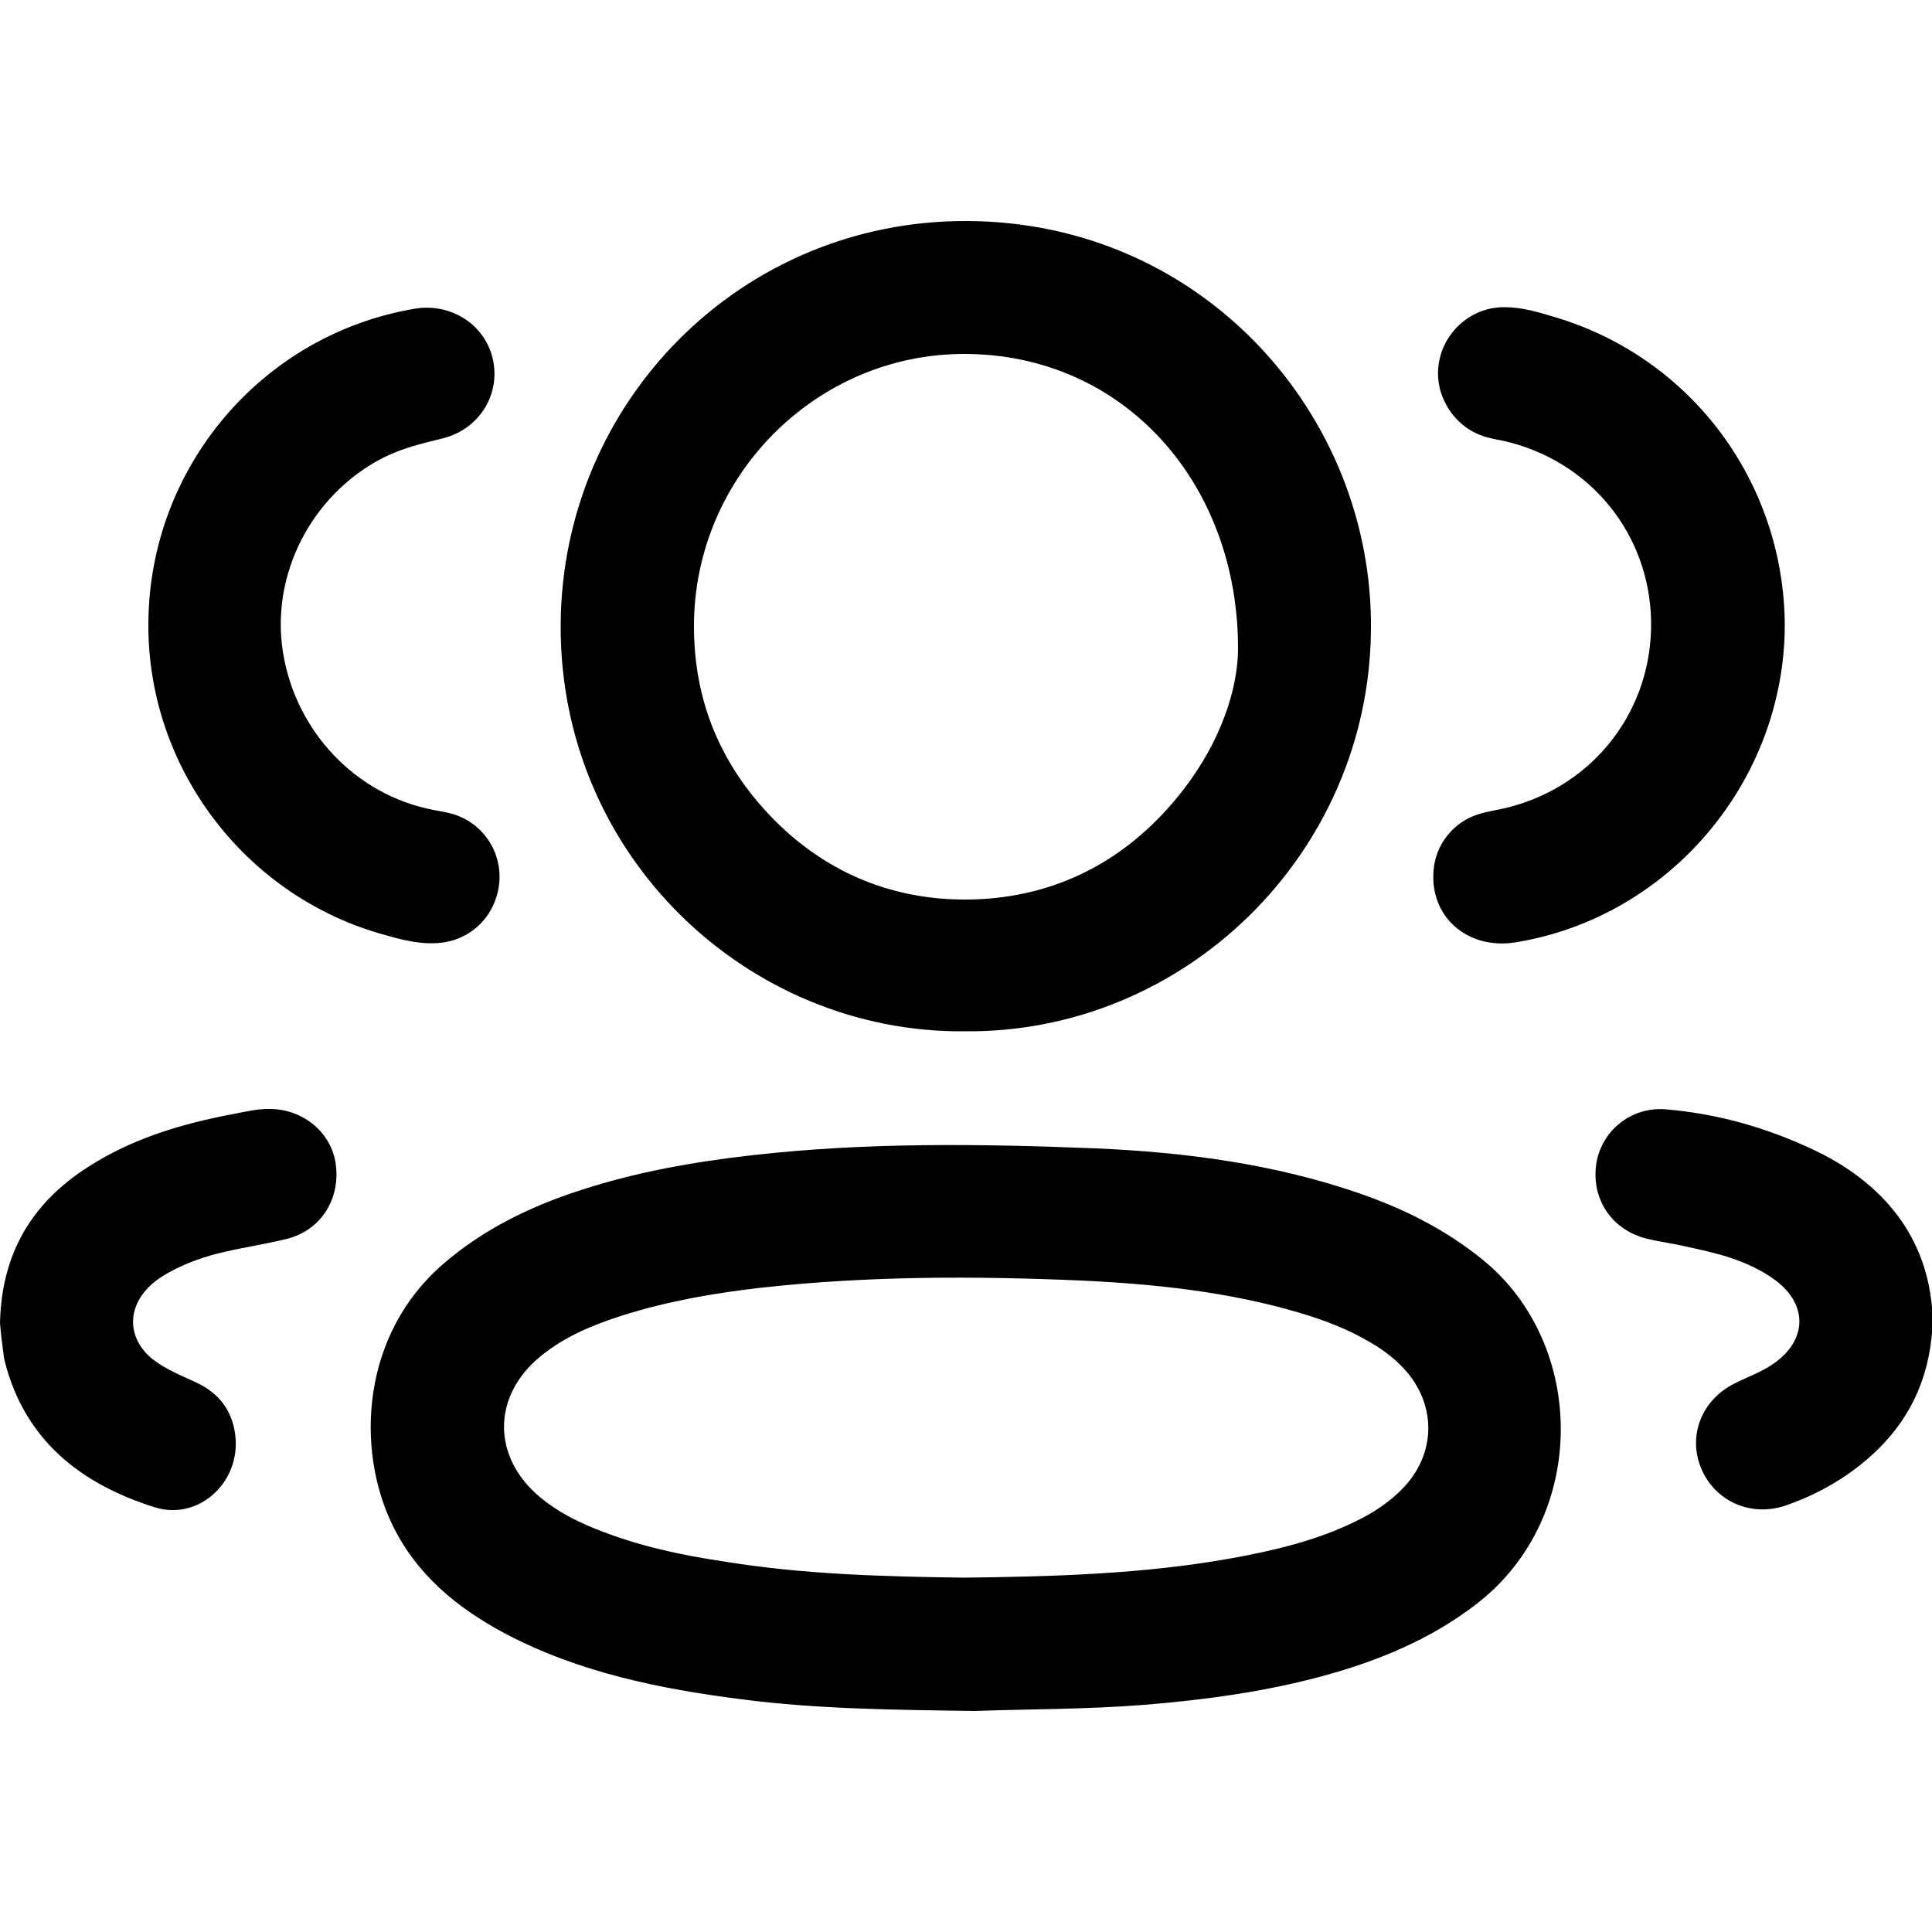 <svg xmlns="http://www.w3.org/2000/svg" viewBox="0 0 500 500" style="enable-background:new 0 0 500 500" xml:space="preserve"><path d="M252.3 442.8c-21.2-.3-40.8-.5-60.2-3-21.2-2.7-42.1-6.9-61.3-17-12.6-6.7-23.3-15.5-29.5-28.7-9-19-8-48.4 13.3-66.9 10.5-9.1 22.7-15 35.7-19.2 14.4-4.7 29.2-7.3 44.1-9 29.7-3.4 59.4-3 89.2-1.8 23.1 1 46.1 4 68.1 11.6 11.6 4 22.4 9.4 32 17.2 27.1 22 27.4 66.9-1.7 89.2-11.7 9-25 14.5-39.1 18.4-15.3 4.2-30.9 6.3-46.6 7.6-15.2 1.2-30.4 1.1-44 1.6zm-2.8-34.5c23.1-.3 46.2-.9 69.1-5 11.1-2 22.1-4.6 32.3-9.6 4.7-2.3 9-5.1 12.6-9 7.9-8.6 8.2-20.4.8-29.4-2.7-3.2-5.9-5.7-9.5-7.8-5.7-3.4-11.9-5.8-18.3-7.7-18.5-5.5-37.6-7.5-56.7-8.4-27.8-1.2-55.5-1.2-83.2 1.9-12.1 1.4-24.1 3.5-35.7 7.2-7.5 2.4-14.8 5.4-21 10.5-12.6 10.3-12.6 26.1-.1 36.5 4.3 3.6 9.2 6.1 14.4 8.2 10.9 4.4 22.2 6.8 33.7 8.5 20.4 3.3 41 3.8 61.6 4.1zm-.1-141.4c-55.7.4-104.7-45.2-104.3-105.4.4-57.5 46.6-104.5 105.1-104.3 61 .2 105.2 50.2 104.6 105.8-.5 58.2-48.5 104.6-105.4 103.9zm71-98.7c.2-43-29.4-76.4-70.5-76.6-38.7-.2-70.4 31.8-70.3 70.6 0 18.9 6.7 35.3 19.8 49 13.6 14.2 30.7 21.5 49.9 21.6 18.9.1 36.1-6.6 49.9-20.4 13.9-13.9 21-30.7 21.2-44.2zm82.1-86.1c-4.3-1.3-8.6-2.6-13.1-2.6-8.4-.1-15.6 6.1-17 14.3-1.4 7.8 3.3 16.1 11 18.9 1.8.7 3.8 1 5.7 1.4 22.3 5 37.8 24 38.2 46.6.4 22.9-14.6 42.5-36.8 48.2-2.6.7-5.3 1-7.8 1.8-6.6 2-11.2 7.9-11.7 14.6-1 12 8.8 20.5 21.1 18.6 39.8-6.4 69.7-41.6 69.8-82.1-.2-37-24.2-69.2-59.4-79.7zM98.3 241.6c4.6 1.3 9.3 2.7 14.2 2.5 8.5-.2 15.3-6.2 16.6-14.7 1.2-8.3-3.7-16.2-11.8-18.7-1.7-.5-3.5-.8-5.2-1.1-20.1-3.9-35.7-20.4-38.9-41-3.1-19.9 7.3-40.3 25.5-49.9 5-2.6 10.3-3.9 15.7-5.2 9.5-2.3 15.1-11.2 13.2-20.3s-10.8-14.9-20.3-13.3c-39.6 6.7-68.8 41.2-68.9 81.6-.2 36.8 24.5 69.8 59.9 80.1zM.6 348c.2 1.4.3 2.9.6 4.2 5.2 20.6 19.8 31.9 38.9 37.9 11 3.4 21.5-5.9 20.9-17.4-.4-7-4-12.1-10.4-15-3.9-1.8-7.9-3.4-11.3-6.1-6.1-5.1-6.5-12.6-1-18.3 1.6-1.7 3.6-3 5.6-4.1 4.6-2.5 9.5-4.2 14.6-5.3 5.2-1.2 10.6-2 15.8-3.3 8.7-2.2 13.8-10.2 12.6-19.3-1.1-8.1-8.3-14.2-16.9-14.3-3.3-.1-6.4.7-9.6 1.3-13.3 2.5-26.1 6.3-37.6 13.7C8.4 311.2.4 324.2 0 342.4c.1 1.3.3 3.5.6 5.6zm486.2-38.4c-5.1-5.1-11.1-9.1-17.6-12.1-12.1-5.7-24.8-9.3-38.1-10.4-9.1-.8-16.8 5.8-18 14.2-1.3 9.1 4.1 17.1 13.2 19.3 3.3.8 6.7 1.2 10 2 8.1 1.7 16.1 3.6 23 8.6 8.6 6.3 8.5 15.6-.3 21.7-3.1 2.2-6.7 3.4-10 5.1-8.6 4.2-12.3 13.6-8.7 22.1 3.6 8.5 12.9 12.6 21.9 9.5 8.9-3.1 16.9-7.8 23.7-14.4 9.3-9.1 13.9-20.2 14.3-33.7-.4-12-4.5-22.9-13.4-31.9z"/></svg>